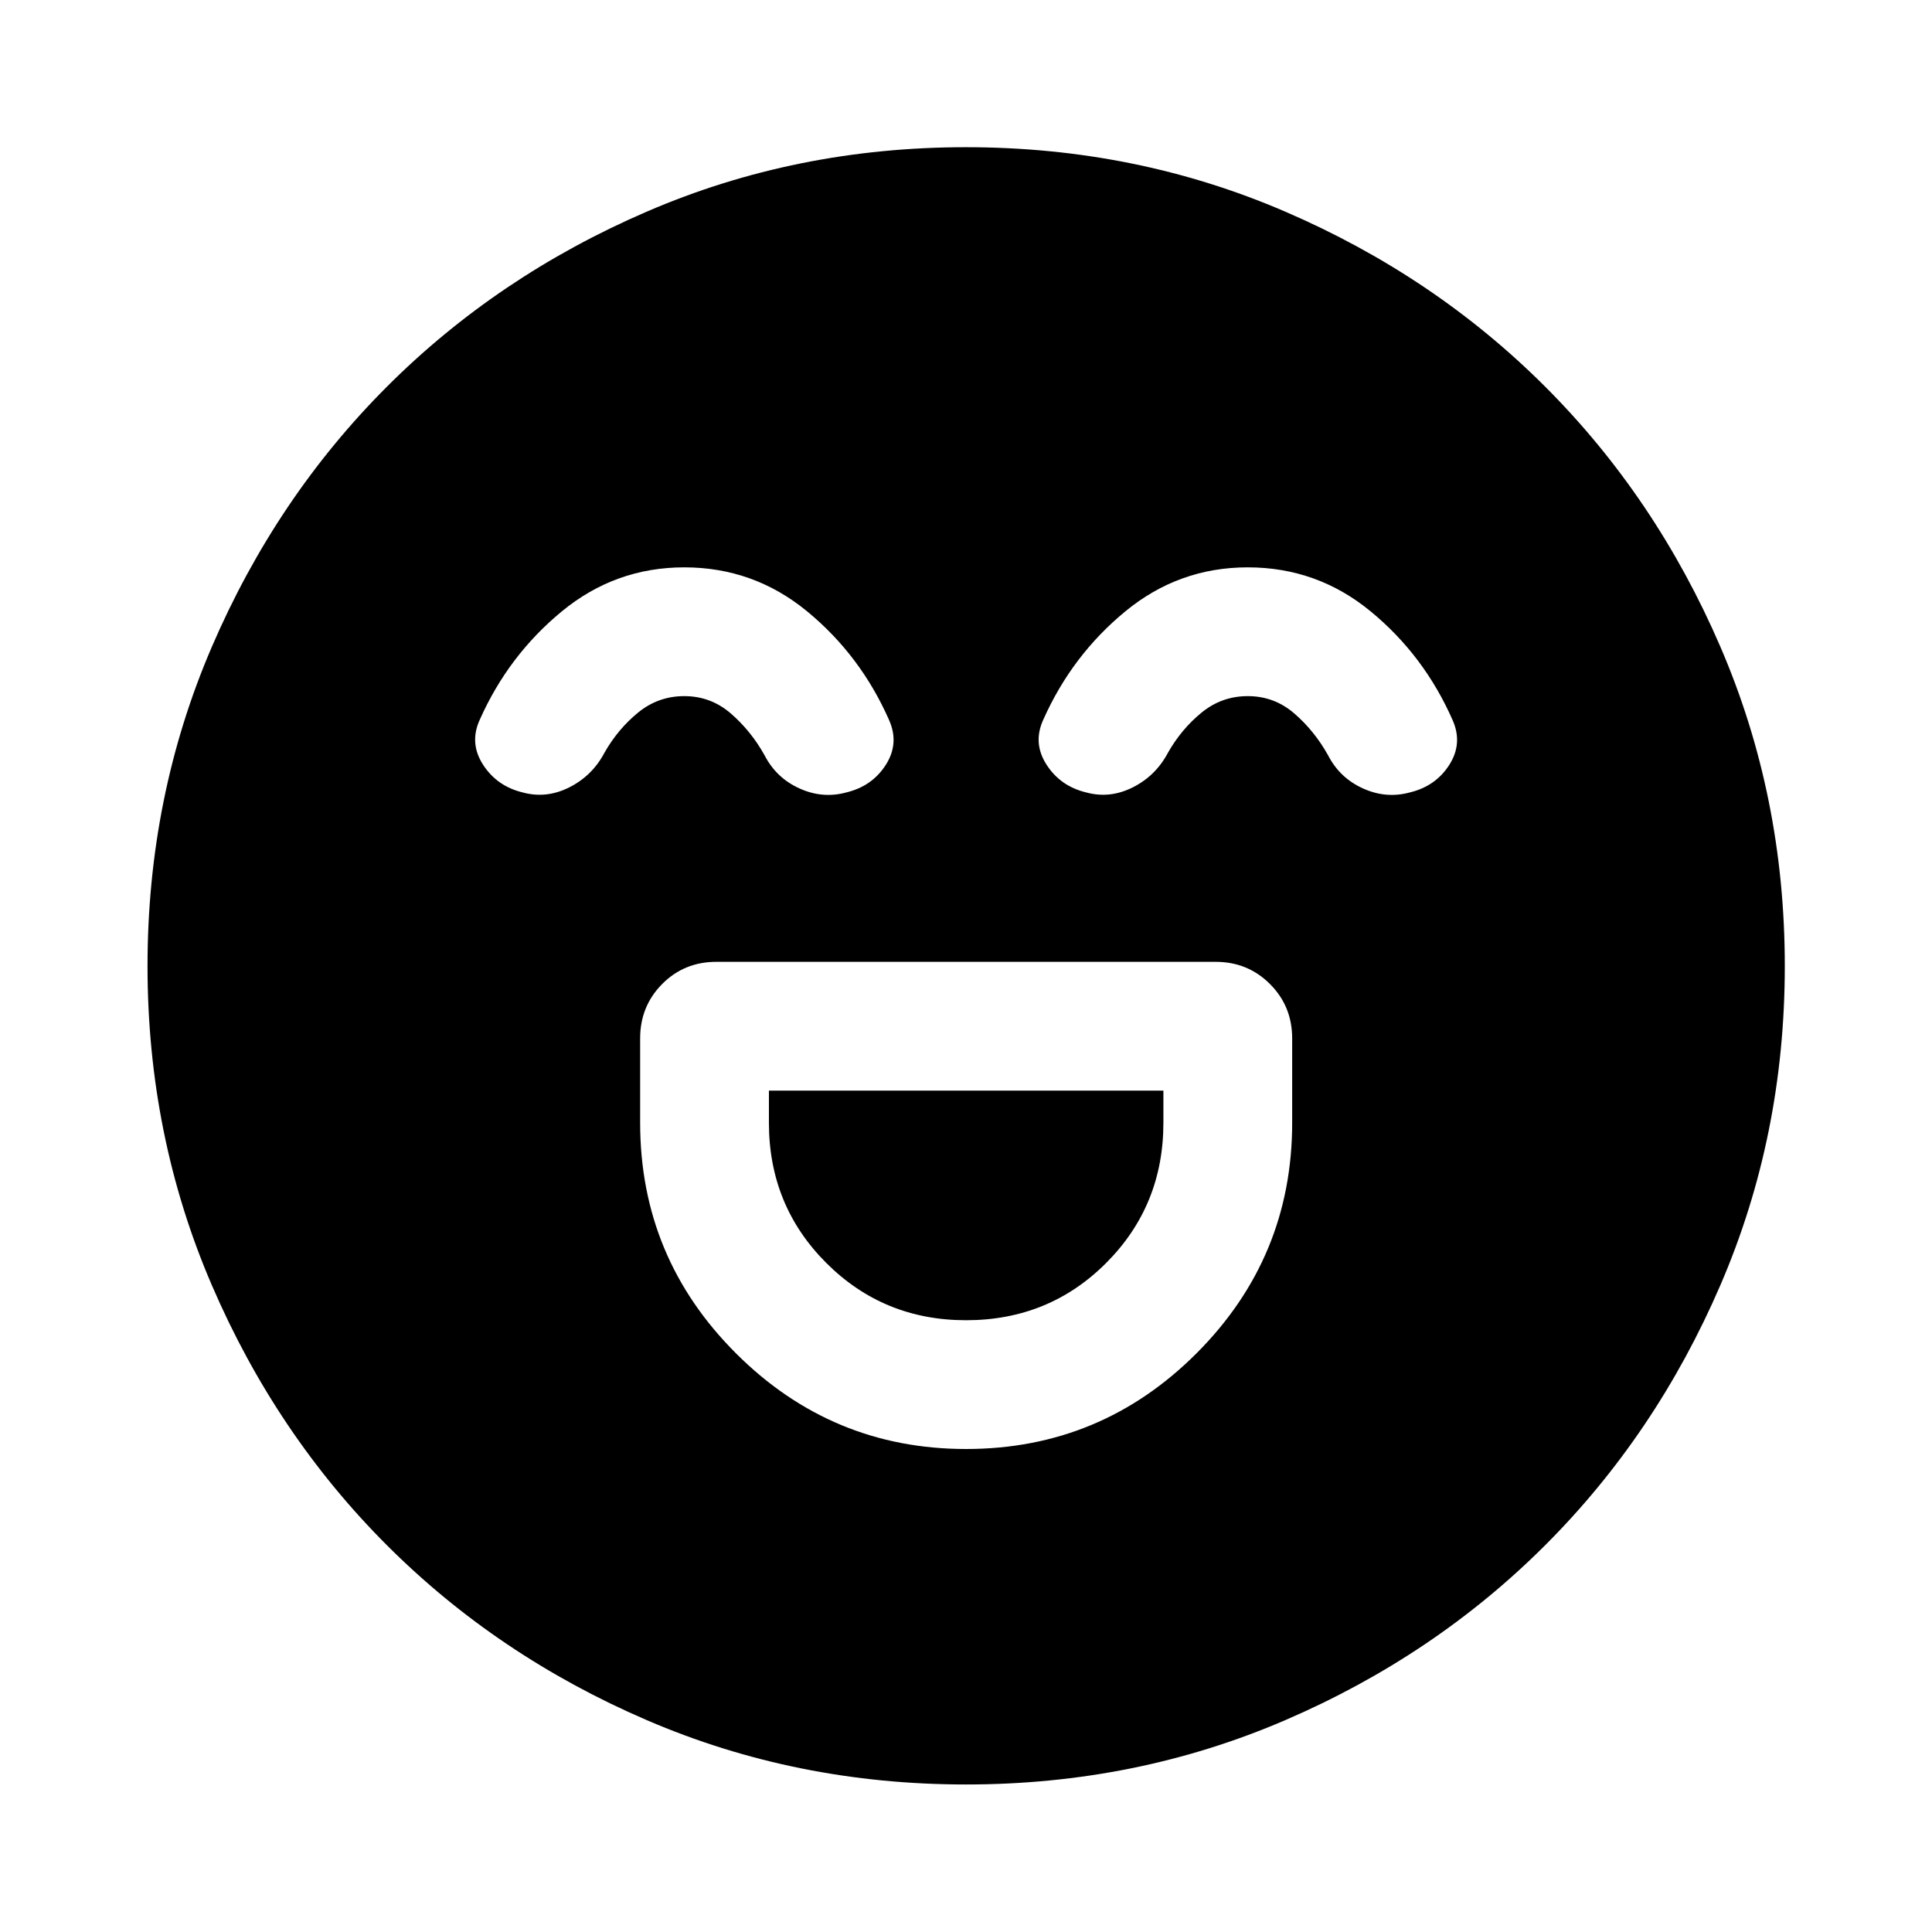 <svg xmlns="http://www.w3.org/2000/svg" height="40" viewBox="0 -960 960 960" width="40"><path d="M480.027-240q67.009 0 114.527-47.558 47.519-47.558 47.519-114.515v-41.963q0-15.98-11.029-27.008-11.028-11.029-27.008-11.029H355.964q-16 0-26.939 11.029-10.938 11.028-10.938 27.008v41.963q0 66.957 47.585 114.515Q413.257-240 480.027-240Zm.002-63.986q-40.993 0-69.475-28.481-28.481-28.482-28.481-69.606v-16.014h196.014v16.014q0 41.124-28.413 69.606-28.413 28.481-69.645 28.481ZM340-678.087q-34.239 0-60.797 21.841-26.558 21.84-40.797 53.84-5.319 11.558 1.579 22.315 6.899 10.758 19.696 13.837 11.797 3.24 23.236-2.539 11.438-5.779 17.474-17.258 6.682-11.724 16.686-19.887 10.005-8.163 22.946-8.163 13.18 0 23.162 8.663t16.663 20.626q5.797 11.319 17.355 16.558 11.558 5.24 23.355 2 12.797-3.079 19.576-13.677 6.779-10.598 1.699-22.156-14.171-32.239-40.763-54.119-26.592-21.881-61.07-21.881Zm280 0q-34.239 0-60.797 21.841-26.558 21.84-40.797 53.84-5.319 11.558 1.579 22.315 6.899 10.758 19.696 13.837 11.797 3.24 23.236-2.539 11.438-5.779 17.474-17.258 6.682-11.724 16.686-19.887 10.005-8.163 22.946-8.163 13.18 0 23.162 8.663t16.663 20.626q5.797 11.319 17.355 16.558 11.558 5.24 23.355 2 12.797-3.079 19.576-13.677 6.779-10.598 1.699-22.156-14.171-32.239-40.763-54.119-26.592-21.881-61.07-21.881ZM480.022-73.304q-84.377 0-158.573-31.939-74.195-31.938-129.232-86.974-55.036-55.037-86.974-129.21-31.939-74.174-31.939-158.551 0-84.377 31.939-158.573 31.938-74.195 86.949-129.24 55.011-55.045 129.197-87.054 74.185-32.01 158.576-32.01 84.39 0 158.605 31.997 74.214 31.998 129.247 87.021 55.033 55.024 87.035 129.226Q886.855-564.409 886.855-480q0 84.399-32.01 158.592-32.009 74.193-87.054 129.21-55.045 55.017-129.218 86.955-74.174 31.939-158.551 31.939Z"/></svg>